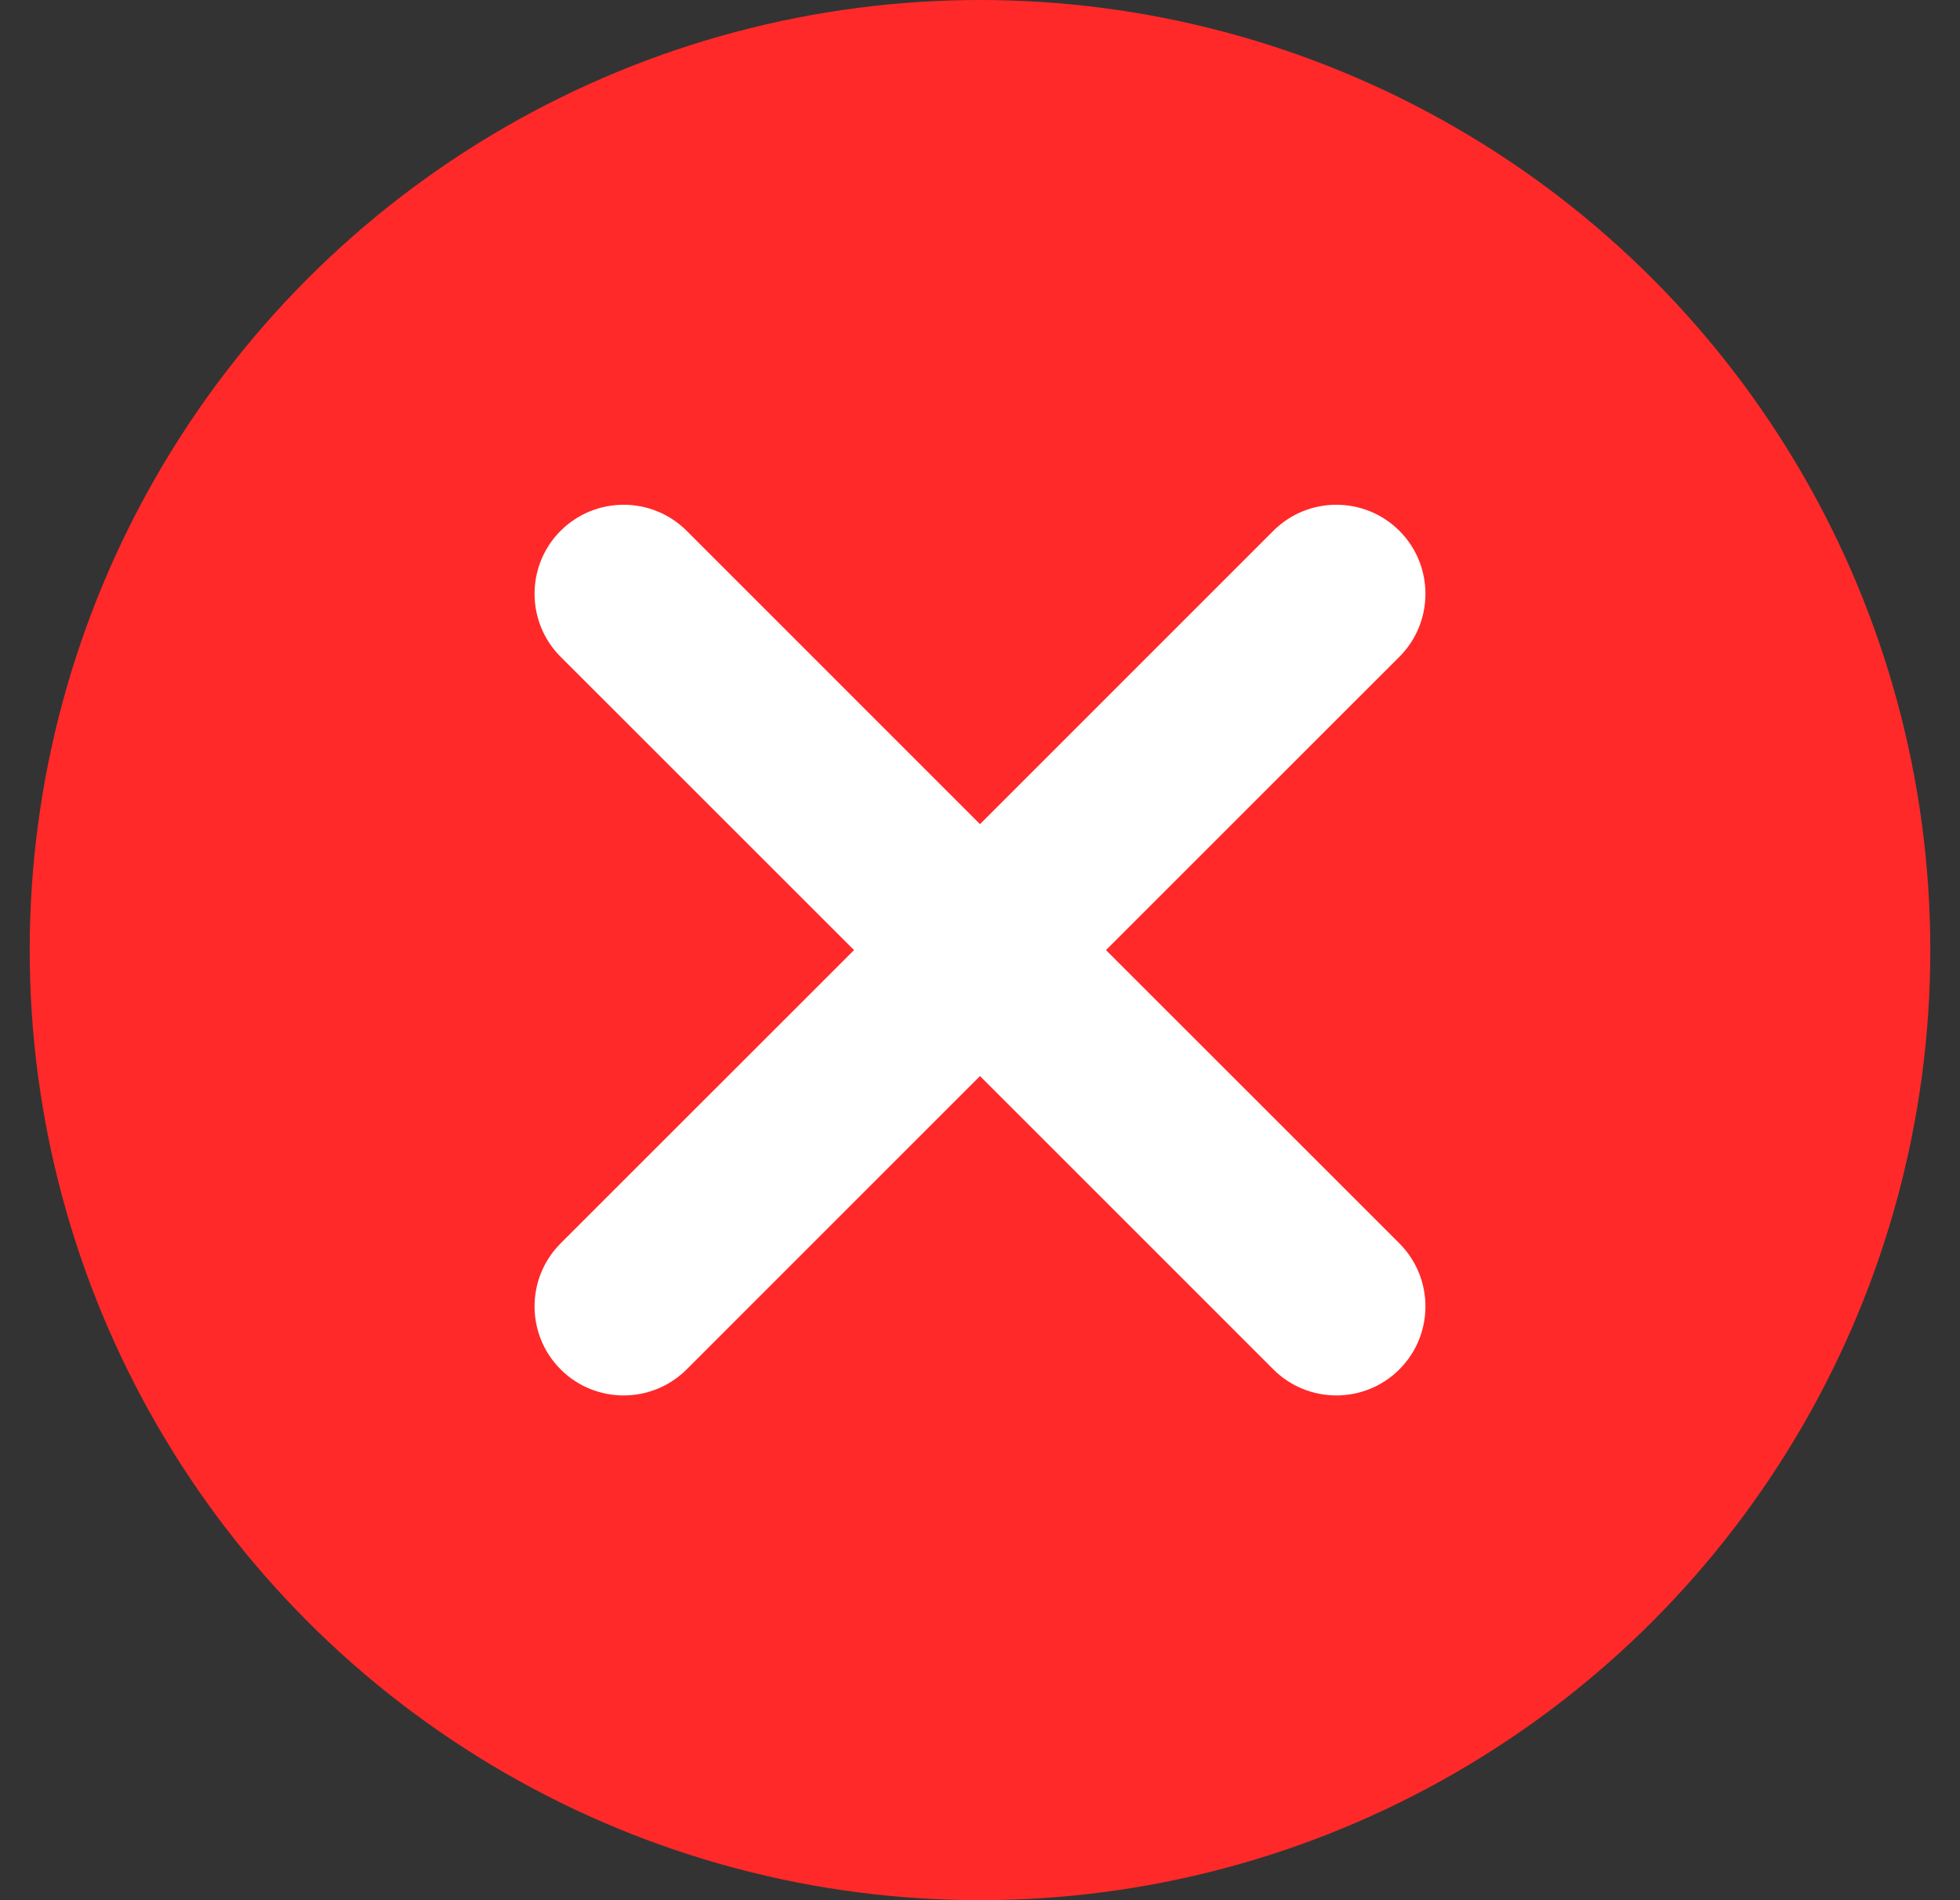 <?xml version="1.0" encoding="UTF-8"?>
<svg width="33px" height="32px" viewBox="0 0 33 32" version="1.1" xmlns="http://www.w3.org/2000/svg" xmlns:xlink="http://www.w3.org/1999/xlink">
    
    <rect x="0" y="0" width="33" height="32" fill="#333333" stroke="none"/>
    
    <g id="更多功能" stroke="none" stroke-width="1" fill="none" fill-rule="evenodd">
        <g id="更多功能/网络拓展-mesh管理-扩展mesh网络失败" transform="translate(-440, -382)">
            <g id="拓展mesh网络" transform="translate(280, 132)">
                <g id="导航-/-步骤条-/-3-有序步骤条-/-2-组合" transform="translate(96.5, 250)">
                    <g id="导航-/-步骤条-/-3-有序步骤条-/-1-横向-/-2-组合">
                        <g id="step1">
                            <g id="步骤条">
                                <g id="-mockplus-" transform="translate(64, 0)">
                                    <g id="icon/success">
                                        <g id="error">
                                            <g id="Common/Feedback/SM/Error">
                                                <g id="Checkbox">
                                                    <circle id="Oval" fill="#FF2929" cx="16" cy="16" r="16"></circle>
                                                    <path d="M16,13.879 L20.939,8.939 C21.525,8.354 22.475,8.354 23.061,8.939 C23.646,9.525 23.646,10.475 23.061,11.061 L18.121,16 L23.061,20.939 C23.646,21.525 23.646,22.475 23.061,23.061 C22.475,23.646 21.525,23.646 20.939,23.061 L16,18.121 L11.061,23.061 C10.475,23.646 9.525,23.646 8.939,23.061 C8.354,22.475 8.354,21.525 8.939,20.939 L13.879,16 L8.939,11.061 C8.354,10.475 8.354,9.525 8.939,8.939 C9.525,8.354 10.475,8.354 11.061,8.939 L16,13.879 L16,13.879 Z" id="Path" fill="#FFFFFF" fill-rule="nonzero"></path>
                                                </g>
                                            </g>
                                        </g>
                                    </g>
                                </g>
                            </g>
                        </g>
                    </g>
                </g>
            </g>
        </g>
    </g>
</svg>